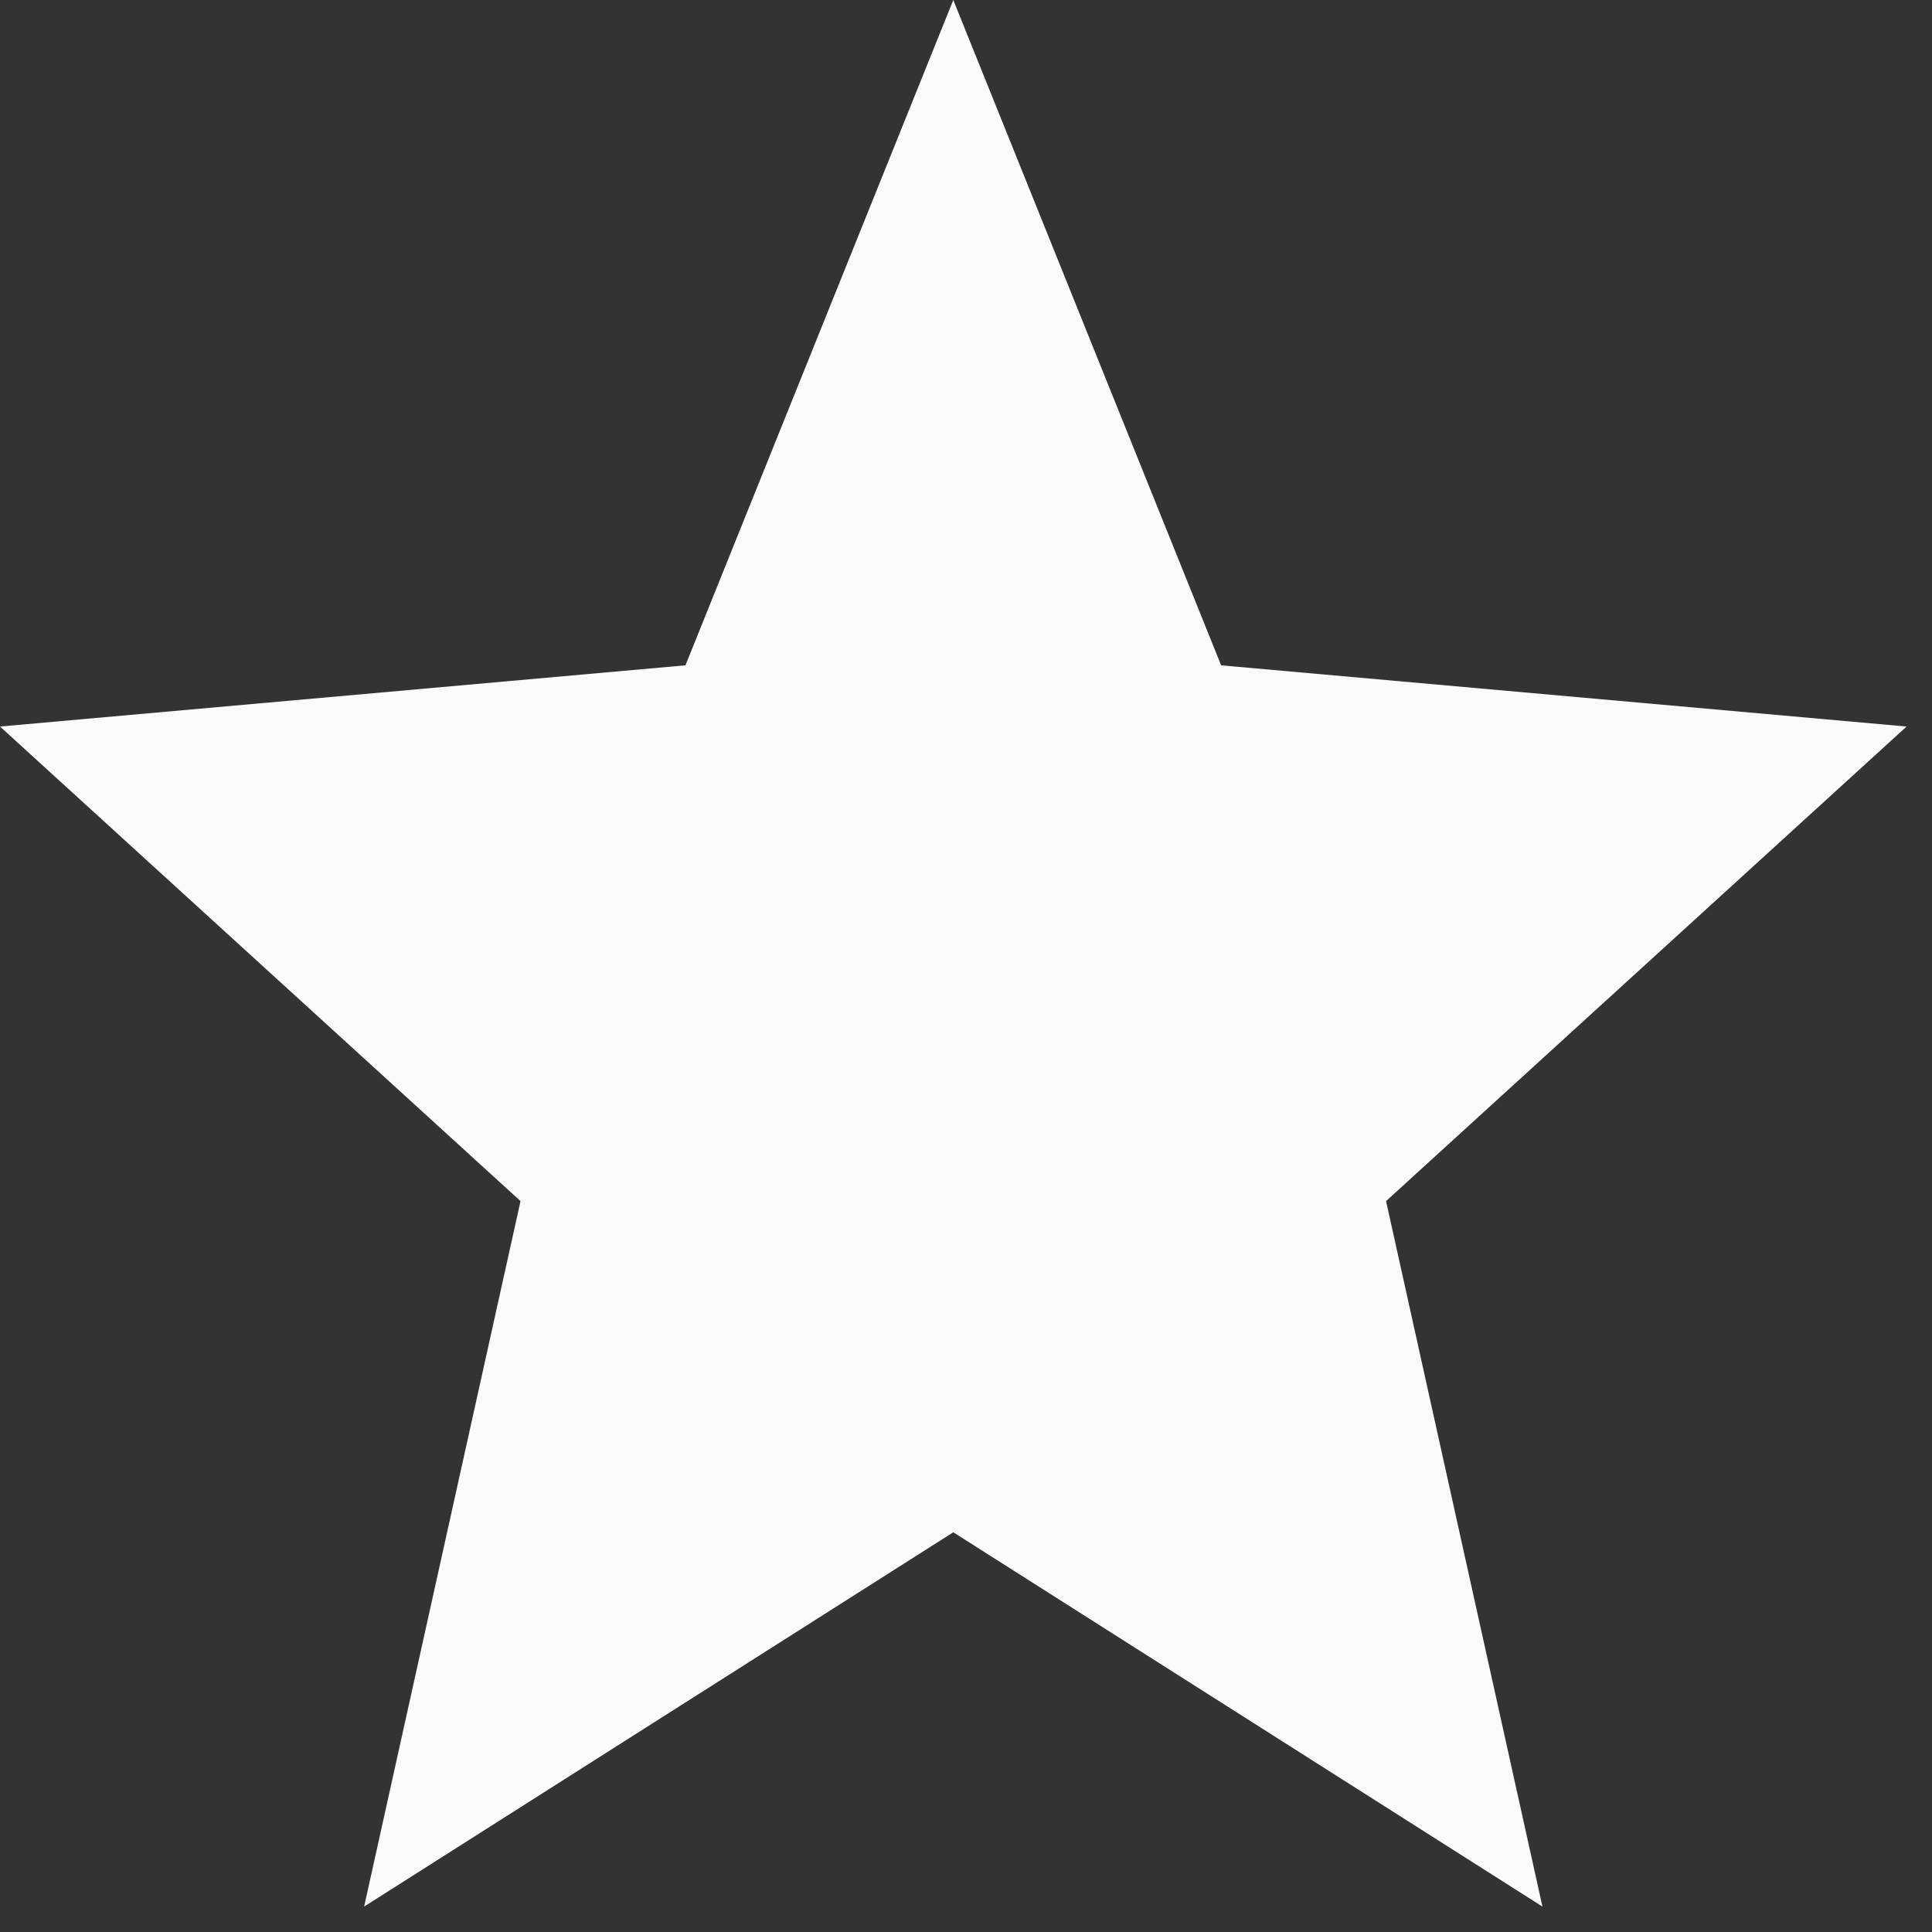 <svg width="19" height="19" viewBox="0 0 19 19" fill="none" xmlns="http://www.w3.org/2000/svg">
<rect x="0" y="0" width="19" height="19" fill="#333333" stroke="none"/>
<path d="M9.375 15.069L15.169 18.75L13.631 11.812L18.75 7.145L12.009 6.543L9.375 0L6.741 6.543L0 7.145L5.119 11.812L3.581 18.75L9.375 15.069Z" fill="#F9FAFB"/>
</svg>
